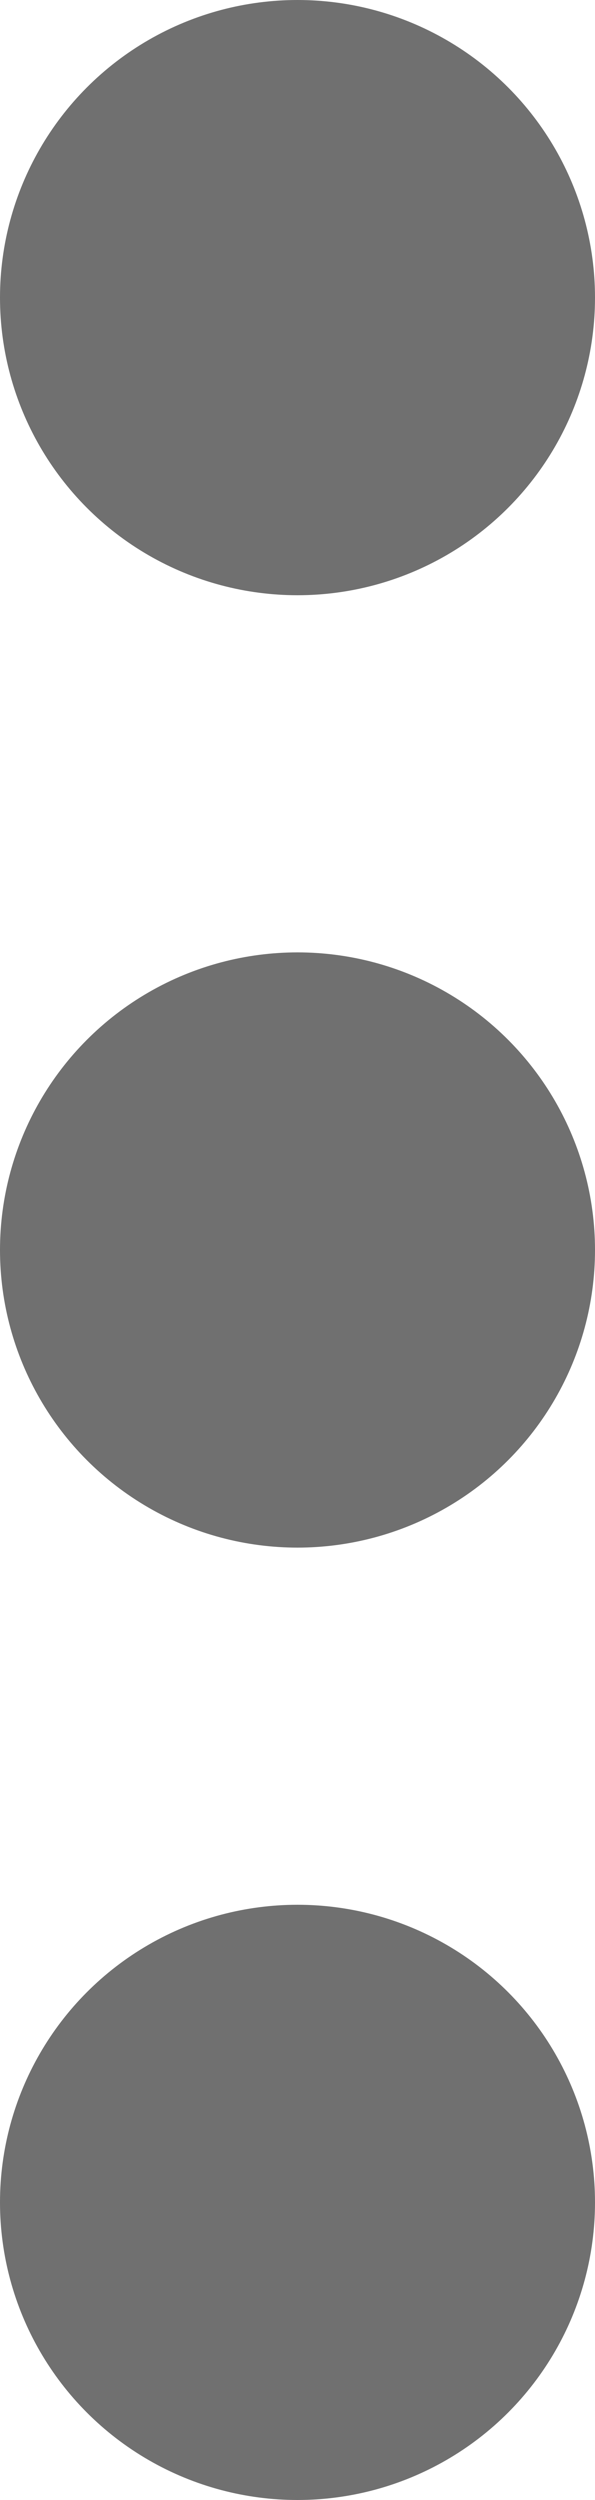 <svg xmlns="http://www.w3.org/2000/svg" width="5" height="21" viewBox="0 0 5 21">
    <g data-name="그룹 13483" transform="translate(-350 -123)">
        <circle data-name="타원 537" cx="2.5" cy="2.5" r="2.5" transform="translate(350 123)" style="fill:#707070"/>
        <circle data-name="타원 537" cx="2.5" cy="2.5" r="2.5" transform="translate(350 131)" style="fill:#707070"/>
        <circle data-name="타원 537" cx="2.5" cy="2.5" r="2.5" transform="translate(350 139)" style="fill:#707070"/>
    </g>
</svg>
